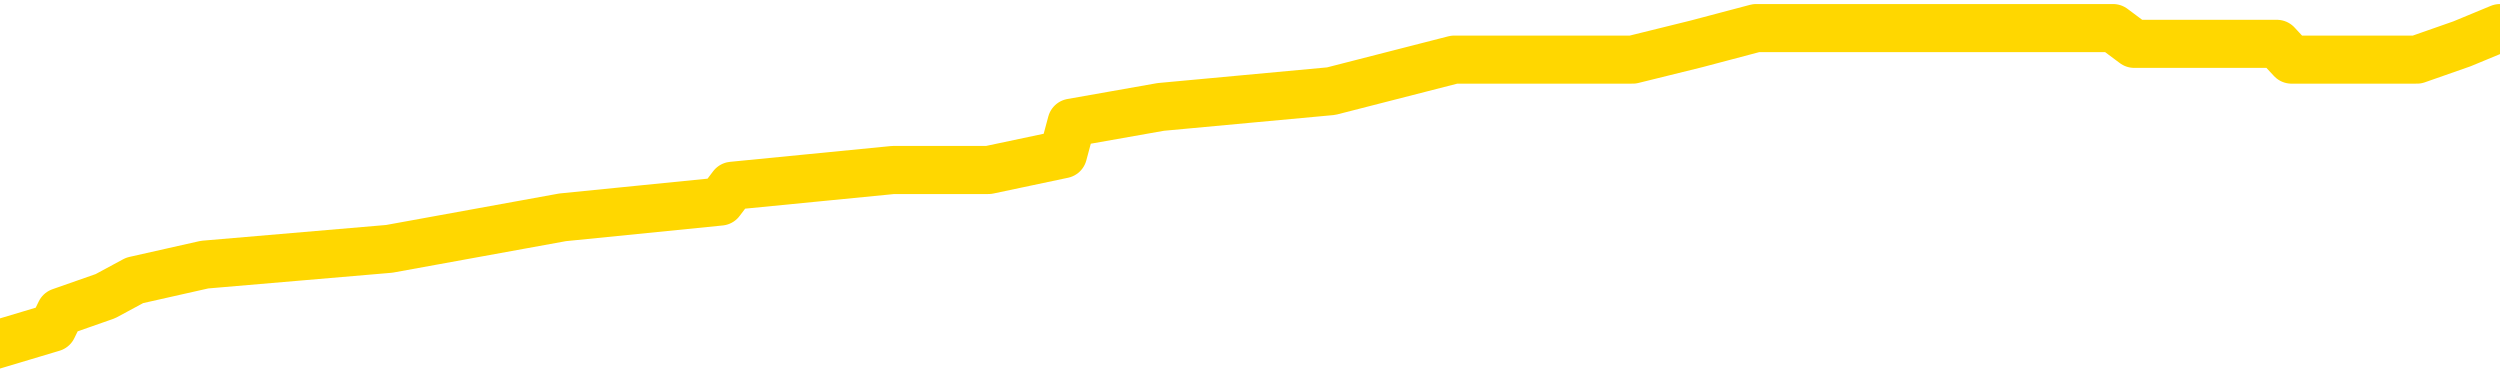 <svg xmlns="http://www.w3.org/2000/svg" version="1.1" viewBox="0 0 6500 1000">
	<path fill="none" stroke="gold" stroke-width="125" stroke-linecap="round" stroke-linejoin="round" d="M0 68175  L-462969 68175 L-462785 68134 L-462295 68052 L-462001 68011 L-461690 67929 L-461455 67888 L-461402 67806 L-461343 67724 L-461190 67683 L-461149 67601 L-461016 67560 L-460724 67519 L-460183 67519 L-459573 67478 L-459525 67478 L-458885 67437 L-458852 67437 L-458326 67437 L-458194 67396 L-457803 67314 L-457475 67232 L-457358 67150 L-457147 67068 L-456430 67068 L-455860 67027 L-455753 67027 L-455578 66986 L-455357 66904 L-454955 66863 L-454930 66781 L-454002 66699 L-453914 66617 L-453832 66535 L-453762 66453 L-453465 66412 L-453312 66330 L-451422 66371 L-451322 66371 L-451059 66371 L-450766 66412 L-450624 66330 L-450375 66330 L-450340 66289 L-450181 66248 L-449718 66166 L-449465 66125 L-449253 66043 L-449001 66002 L-448652 65961 L-447725 65879 L-447631 65797 L-447221 65756 L-446050 65674 L-444861 65633 L-444768 65551 L-444741 65469 L-444475 65387 L-444176 65305 L-444047 65223 L-444010 65141 L-443195 65141 L-442811 65182 L-441751 65223 L-441689 65223 L-441424 66043 L-440953 66822 L-440761 67601 L-440497 68380 L-440160 68339 L-440025 68298 L-439569 68257 L-438826 68216 L-438808 68175 L-438643 68093 L-438575 68093 L-438059 68052 L-437030 68052 L-436834 68011 L-436345 67970 L-435983 67929 L-435575 67929 L-435189 67970 L-433486 67970 L-433388 67970 L-433316 67970 L-433254 67970 L-433070 67929 L-432734 67929 L-432093 67888 L-432016 67847 L-431955 67847 L-431768 67806 L-431689 67806 L-431512 67765 L-431492 67724 L-431262 67724 L-430874 67683 L-429986 67683 L-429946 67642 L-429858 67601 L-429831 67519 L-428823 67478 L-428673 67396 L-428649 67355 L-428516 67314 L-428476 67273 L-427218 67232 L-427160 67232 L-426620 67191 L-426568 67191 L-426521 67191 L-426126 67150 L-425987 67109 L-425787 67068 L-425640 67068 L-425475 67068 L-425199 67109 L-424840 67109 L-424287 67068 L-423642 67027 L-423384 66945 L-423230 66904 L-422829 66863 L-422789 66822 L-422668 66781 L-422607 66822 L-422593 66822 L-422499 66822 L-422206 66781 L-422054 66617 L-421724 66535 L-421646 66453 L-421570 66412 L-421344 66289 L-421277 66207 L-421049 66125 L-420997 66043 L-420832 66002 L-419826 65961 L-419643 65920 L-419092 65879 L-418699 65797 L-418302 65756 L-417452 65674 L-417373 65633 L-416794 65592 L-416353 65592 L-416112 65551 L-415955 65551 L-415554 65469 L-415533 65469 L-415088 65428 L-414683 65387 L-414547 65305 L-414372 65223 L-414236 65141 L-413985 65059 L-412985 65018 L-412903 64977 L-412768 64936 L-412729 64895 L-411839 64854 L-411624 64813 L-411180 64772 L-411063 64731 L-411006 64690 L-410330 64690 L-410230 64649 L-410201 64649 L-408859 64608 L-408453 64567 L-408414 64526 L-407485 64485 L-407387 64444 L-407254 64403 L-406850 64362 L-406824 64321 L-406731 64280 L-406515 64239 L-406104 64157 L-404950 64075 L-404658 63993 L-404630 63911 L-404022 63870 L-403771 63788 L-403752 63747 L-402822 63706 L-402771 63624 L-402649 63583 L-402631 63501 L-402475 63460 L-402300 63378 L-402163 63337 L-402107 63296 L-401999 63255 L-401914 63214 L-401681 63173 L-401606 63132 L-401297 63091 L-401179 63050 L-401009 63009 L-400918 62968 L-400816 62968 L-400792 62927 L-400715 62927 L-400617 62845 L-400251 62804 L-400146 62763 L-399642 62722 L-399191 62681 L-399152 62640 L-399128 62599 L-399088 62558 L-398959 62517 L-398858 62476 L-398416 62435 L-398134 62394 L-397542 62353 L-397411 62312 L-397137 62230 L-396985 62189 L-396831 62148 L-396746 62066 L-396668 62025 L-396482 61984 L-396432 61984 L-396404 61943 L-396325 61902 L-396302 61861 L-396018 61779 L-395414 61697 L-394419 61656 L-394121 61615 L-393387 61574 L-393143 61533 L-393053 61492 L-392475 61451 L-391777 61410 L-391025 61369 L-390706 61328 L-390323 61246 L-390246 61205 L-389612 61164 L-389426 61123 L-389339 61123 L-389209 61123 L-388896 61082 L-388847 61041 L-388705 61000 L-388683 60959 L-387716 60918 L-387170 60877 L-386692 60877 L-386631 60877 L-386307 60877 L-386286 60836 L-386223 60836 L-386013 60795 L-385936 60754 L-385882 60713 L-385859 60672 L-385820 60631 L-385804 60590 L-385047 60549 L-385030 60508 L-384231 60467 L-384079 60426 L-383173 60385 L-382667 60344 L-382438 60262 L-382396 60262 L-382281 60221 L-382105 60180 L-381350 60221 L-381216 60180 L-381052 60139 L-380734 60098 L-380557 60016 L-379535 59934 L-379512 59852 L-379261 59811 L-379048 59729 L-378414 59688 L-378176 59606 L-378143 59524 L-377965 59442 L-377885 59360 L-377795 59319 L-377731 59237 L-377291 59155 L-377267 59114 L-376726 59073 L-376470 59032 L-375976 58991 L-375098 58950 L-375062 58909 L-375009 58868 L-374968 58827 L-374851 58786 L-374574 58745 L-374367 58663 L-374170 58581 L-374147 58499 L-374096 58417 L-374057 58376 L-373979 58335 L-373382 58253 L-373321 58212 L-373218 58171 L-373064 58130 L-372432 58089 L-371751 58048 L-371448 57966 L-371102 57925 L-370904 57884 L-370856 57802 L-370535 57761 L-369908 57720 L-369761 57679 L-369725 57638 L-369667 57597 L-369590 57515 L-369349 57515 L-369261 57474 L-369167 57433 L-368873 57392 L-368739 57351 L-368679 57310 L-368642 57228 L-368369 57228 L-367363 57187 L-367188 57146 L-367137 57146 L-366844 57105 L-366652 57023 L-366319 56982 L-365812 56941 L-365250 56859 L-365235 56777 L-365219 56736 L-365118 56654 L-365004 56572 L-364965 56490 L-364927 56449 L-364861 56449 L-364833 56408 L-364694 56449 L-364402 56449 L-364351 56449 L-364246 56449 L-363982 56408 L-363517 56367 L-363372 56367 L-363318 56285 L-363261 56244 L-363070 56203 L-362704 56162 L-362490 56162 L-362295 56162 L-362237 56162 L-362178 56080 L-362024 56039 L-361755 55998 L-361325 56203 L-361310 56203 L-361233 56162 L-361168 56121 L-361039 55834 L-361015 55793 L-360731 55752 L-360684 55711 L-360629 55670 L-360167 55629 L-360128 55629 L-360087 55588 L-359897 55547 L-359416 55506 L-358929 55465 L-358913 55424 L-358875 55383 L-358618 55342 L-358541 55260 L-358311 55219 L-358295 55137 L-358001 55055 L-357558 55014 L-357111 54973 L-356607 54932 L-356453 54891 L-356166 54850 L-356126 54768 L-355795 54727 L-355573 54686 L-355056 54604 L-354981 54563 L-354733 54481 L-354538 54399 L-354478 54358 L-353702 54317 L-353628 54317 L-353397 54276 L-353381 54276 L-353319 54235 L-353123 54194 L-352659 54194 L-352636 54153 L-352506 54153 L-351205 54153 L-351189 54153 L-351112 54112 L-351018 54112 L-350801 54112 L-350648 54071 L-350470 54112 L-350416 54153 L-350129 54194 L-350090 54194 L-349720 54194 L-349280 54194 L-349097 54194 L-348776 54153 L-348480 54153 L-348034 54071 L-347963 54030 L-347500 53948 L-347063 53907 L-346880 53866 L-345426 53784 L-345295 53743 L-344837 53661 L-344611 53620 L-344225 53538 L-343708 53456 L-342754 53374 L-341960 53292 L-341286 53251 L-340860 53169 L-340549 53128 L-340319 53005 L-339636 52882 L-339622 52759 L-339413 52595 L-339391 52554 L-339216 52472 L-338266 52431 L-337998 52349 L-337183 52308 L-336872 52226 L-336835 52185 L-336778 52103 L-336161 52062 L-335523 51980 L-333897 51939 L-333223 51898 L-332581 51898 L-332503 51898 L-332447 51898 L-332411 51898 L-332383 51857 L-332271 51775 L-332253 51734 L-332230 51693 L-332077 51652 L-332023 51570 L-331945 51529 L-331826 51488 L-331729 51447 L-331611 51406 L-331342 51324 L-331072 51283 L-331054 51201 L-330855 51160 L-330708 51078 L-330481 51037 L-330347 50996 L-330038 50955 L-329978 50914 L-329625 50832 L-329276 50791 L-329175 50750 L-329111 50668 L-329051 50627 L-328667 50545 L-328286 50504 L-328182 50463 L-327921 50422 L-327650 50340 L-327491 50299 L-327459 50258 L-327397 50217 L-327255 50176 L-327071 50135 L-327027 50094 L-326739 50094 L-326723 50053 L-326489 50053 L-326429 50012 L-326390 50012 L-325811 49971 L-325677 49930 L-325654 49766 L-325635 49479 L-325618 49151 L-325601 48823 L-325578 48495 L-325561 48249 L-325540 47962 L-325523 47675 L-325500 47511 L-325483 47347 L-325462 47224 L-325445 47142 L-325396 47019 L-325324 46896 L-325289 46691 L-325265 46527 L-325230 46363 L-325188 46199 L-325151 46117 L-325135 45953 L-325111 45830 L-325074 45748 L-325057 45625 L-325034 45543 L-325017 45461 L-324998 45379 L-324982 45297 L-324953 45174 L-324927 45051 L-324881 45010 L-324865 44928 L-324823 44887 L-324775 44805 L-324704 44723 L-324689 44641 L-324673 44559 L-324611 44518 L-324572 44477 L-324532 44436 L-324366 44395 L-324301 44354 L-324285 44313 L-324241 44231 L-324183 44190 L-323970 44149 L-323936 44108 L-323894 44067 L-323816 44026 L-323279 43985 L-323200 43944 L-323096 43862 L-323008 43821 L-322831 43780 L-322481 43739 L-322325 43698 L-321887 43657 L-321730 43616 L-321601 43575 L-320897 43493 L-320696 43452 L-319735 43370 L-319253 43329 L-319153 43329 L-319061 43288 L-318816 43247 L-318743 43206 L-318300 43124 L-318204 43083 L-318189 43042 L-318173 43001 L-318148 42960 L-317682 42919 L-317465 42878 L-317326 42837 L-317032 42796 L-316943 42755 L-316902 42714 L-316872 42673 L-316700 42632 L-316641 42591 L-316565 42550 L-316484 42509 L-316414 42509 L-316105 42468 L-316020 42427 L-315806 42386 L-315771 42345 L-315088 42304 L-314989 42263 L-314784 42222 L-314737 42181 L-314459 42140 L-314397 42099 L-314380 42017 L-314302 41976 L-313993 41894 L-313969 41853 L-313915 41771 L-313892 41730 L-313770 41689 L-313634 41607 L-313390 41566 L-313264 41566 L-312617 41525 L-312602 41525 L-312577 41525 L-312396 41443 L-312320 41402 L-312229 41361 L-311801 41320 L-311385 41279 L-310992 41197 L-310913 41156 L-310894 41115 L-310531 41074 L-310295 41033 L-310066 40992 L-309753 40951 L-309675 40910 L-309595 40828 L-309417 40746 L-309401 40705 L-309135 40623 L-309055 40582 L-308825 40541 L-308599 40500 L-308284 40500 L-308108 40459 L-307747 40459 L-307355 40418 L-307286 40336 L-307222 40295 L-307082 40213 L-307030 40172 L-306929 40090 L-306427 40049 L-306229 40008 L-305983 39967 L-305797 39926 L-305498 39885 L-305422 39844 L-305255 39762 L-304371 39721 L-304342 39639 L-304220 39557 L-303641 39516 L-303563 39475 L-302850 39475 L-302538 39475 L-302325 39475 L-302308 39475 L-301921 39475 L-301396 39393 L-300950 39352 L-300620 39311 L-300468 39270 L-300142 39270 L-299963 39229 L-299882 39229 L-299676 39147 L-299500 39106 L-298571 39065 L-297682 39024 L-297643 38983 L-297415 38983 L-297036 38942 L-296248 38901 L-296014 38860 L-295938 38819 L-295580 38778 L-295009 38696 L-294742 38655 L-294355 38614 L-294251 38614 L-294081 38614 L-293463 38614 L-293252 38614 L-292944 38614 L-292891 38573 L-292763 38532 L-292710 38491 L-292591 38450 L-292255 38368 L-291296 38327 L-291164 38245 L-290962 38204 L-290331 38163 L-290020 38122 L-289606 38081 L-289579 38040 L-289433 37999 L-289013 37958 L-287680 37958 L-287634 37917 L-287505 37835 L-287488 37794 L-286910 37712 L-286705 37671 L-286675 37630 L-286634 37589 L-286577 37548 L-286539 37507 L-286461 37466 L-286318 37425 L-285864 37384 L-285745 37343 L-285460 37302 L-285088 37261 L-284991 37220 L-284665 37179 L-284310 37138 L-284140 37097 L-284093 37056 L-283984 37015 L-283895 36974 L-283867 36933 L-283791 36851 L-283487 36810 L-283453 36728 L-283382 36687 L-283014 36646 L-282678 36605 L-282597 36605 L-282378 36564 L-282206 36523 L-282179 36482 L-281681 36441 L-281132 36359 L-280252 36318 L-280153 36236 L-280076 36195 L-279802 36154 L-279555 36072 L-279481 36031 L-279419 35949 L-279300 35908 L-279258 35867 L-279148 35826 L-279071 35744 L-278370 35703 L-278125 35662 L-278085 35621 L-277929 35580 L-277329 35580 L-277103 35580 L-277010 35580 L-276535 35580 L-275938 35498 L-275418 35457 L-275397 35416 L-275252 35375 L-274932 35375 L-274390 35375 L-274158 35375 L-273987 35375 L-273501 35334 L-273273 35293 L-273188 35252 L-272842 35211 L-272516 35211 L-271993 35170 L-271666 35129 L-271065 35088 L-270868 35006 L-270816 34965 L-270775 34924 L-270494 34883 L-269810 34801 L-269499 34760 L-269475 34678 L-269283 34637 L-269061 34596 L-268975 34555 L-268311 34473 L-268287 34432 L-268065 34350 L-267735 34309 L-267383 34227 L-267178 34186 L-266945 34104 L-266688 34063 L-266498 33981 L-266451 33940 L-266224 33899 L-266189 33858 L-266033 33817 L-265818 33776 L-265645 33735 L-265554 33694 L-265277 33653 L-265033 33612 L-264717 33571 L-264291 33571 L-264254 33571 L-263770 33571 L-263537 33571 L-263325 33530 L-263099 33489 L-262549 33489 L-262302 33448 L-261468 33448 L-261412 33407 L-261391 33366 L-261233 33325 L-260771 33284 L-260731 33243 L-260391 33161 L-260257 33120 L-260035 33079 L-259462 33038 L-258990 32997 L-258796 32956 L-258603 32915 L-258413 32874 L-258312 32833 L-257944 32792 L-257897 32751 L-257816 32710 L-256522 32669 L-256474 32628 L-256206 32628 L-256060 32628 L-255510 32628 L-255393 32587 L-255311 32546 L-254952 32505 L-254728 32464 L-254447 32423 L-254118 32341 L-253610 32300 L-253497 32259 L-253419 32218 L-253254 32177 L-252960 32177 L-252491 32177 L-252295 32218 L-252244 32218 L-251594 32177 L-251472 32136 L-251018 32136 L-250983 32095 L-250514 32054 L-250404 32013 L-250387 31972 L-250171 31972 L-249990 31931 L-249459 31931 L-248429 31931 L-248230 31890 L-247771 31849 L-246823 31767 L-246724 31726 L-246370 31644 L-246310 31603 L-246295 31562 L-246260 31521 L-245891 31480 L-245771 31439 L-245528 31398 L-245365 31357 L-245177 31316 L-245057 31275 L-243986 31193 L-243128 31152 L-242916 31070 L-242818 31029 L-242644 30947 L-242311 30906 L-242239 30865 L-242182 30824 L-242006 30824 L-241617 30783 L-241382 30742 L-241271 30701 L-241154 30660 L-240173 30619 L-240147 30578 L-239553 30496 L-239520 30496 L-239372 30455 L-239087 30414 L-238176 30414 L-237230 30414 L-237076 30373 L-236974 30373 L-236842 30332 L-236699 30291 L-236673 30250 L-236559 30209 L-236340 30168 L-235659 30127 L-235530 30086 L-235226 30045 L-234986 29963 L-234654 29922 L-234015 29881 L-233673 29799 L-233611 29758 L-233455 29758 L-232534 29758 L-232063 29758 L-232020 29758 L-232007 29717 L-231966 29676 L-231943 29635 L-231917 29594 L-231773 29553 L-231350 29512 L-231015 29512 L-230824 29471 L-230395 29471 L-230207 29430 L-229818 29348 L-229284 29307 L-228911 29266 L-228890 29266 L-228640 29225 L-228522 29184 L-228446 29143 L-228310 29102 L-228271 29061 L-228191 29020 L-227796 28979 L-227301 28938 L-227189 28856 L-227016 28815 L-226707 28774 L-226260 28733 L-225937 28692 L-225794 28610 L-225367 28528 L-225214 28446 L-225159 28364 L-224345 28323 L-224325 28282 L-223953 28241 L-223897 28241 L-222767 28200 L-222700 28200 L-222141 28159 L-221947 28118 L-221810 28077 L-221577 28036 L-221230 27995 L-221195 27913 L-221160 27872 L-221092 27790 L-220743 27749 L-220571 27708 L-220086 27667 L-220069 27626 L-219744 27585 L-219587 27544 L-218446 27462 L-218421 27421 L-218229 27339 L-218036 27298 L-217786 27257 L-217769 27216 L-216748 27175 L-216451 27134 L-216375 27093 L-216239 27011 L-216063 26970 L-215487 26888 L-215271 26847 L-215207 26806 L-215077 26765 L-215040 26683 L-214516 26642 L-214379 42796 L-214364 42796 L-214341 42796 L-214321 42796 L-214094 26601 L-213318 26601 L-213277 26601 L-212909 26601 L-212830 26560 L-212778 26519 L-212105 26478 L-211363 26437 L-210938 26437 L-210490 26396 L-209429 26355 L-209117 26273 L-208707 26273 L-208635 26232 L-208111 26232 L-208016 26232 L-207998 26232 L-207553 26191 L-207368 26109 L-206588 26027 L-205915 25986 L-205503 25863 L-205271 25781 L-205131 25740 L-205049 25658 L-205029 25617 L-204953 25617 L-204825 25576 L-204508 25617 L-204283 25617 L-203958 25576 L-203896 25576 L-203526 25576 L-203493 25576 L-203285 25576 L-202617 25576 L-202540 25576 L-202382 25494 L-202271 25494 L-201945 25453 L-201790 25412 L-201449 25412 L-201392 25330 L-201053 25248 L-200850 25207 L-200797 25125 L-199421 25084 L-199291 25043 L-198857 25002 L-198537 24961 L-197709 24879 L-197586 24838 L-196855 24756 L-196699 24674 L-196659 24633 L-196605 24592 L-196582 24551 L-196468 24510 L-196171 24469 L-195881 24428 L-195827 24387 L-195706 24346 L-195676 24305 L-195576 24264 L-195133 24264 L-194981 24223 L-194145 24223 L-193603 24182 L-193269 24182 L-193253 24141 L-193177 24100 L-193061 24059 L-192867 24018 L-192602 23977 L-191768 23936 L-191671 23895 L-191150 23854 L-191108 23813 L-191009 23772 L-190181 23772 L-190046 23731 L-189707 23731 L-189153 23690 L-188773 23649 L-188610 23608 L-188300 23567 L-187488 23526 L-187182 23485 L-186913 23485 L-186592 23485 L-186271 23526 L-185995 23526 L-185167 23444 L-185072 23403 L-184979 23280 L-184875 23157 L-184488 23034 L-184008 22952 L-183991 22911 L-183873 22870 L-183505 22788 L-183410 22747 L-182576 22665 L-182499 22624 L-182199 22583 L-182109 22542 L-181702 22460 L-181591 22378 L-180892 22337 L-180419 22296 L-180359 22255 L-180140 22173 L-179866 22132 L-179753 22091 L-178726 22050 L-178339 22009 L-178319 21968 L-177986 21927 L-177742 21886 L-177308 21845 L-177198 21804 L-177081 21763 L-176629 21681 L-176039 21640 L-175702 21599 L-173809 21558 L-173696 21476 L-173484 21435 L-172166 21394 L-172059 12168 L-171993 3066 L-171957 -5338 L-171895 -5338 L-171396 3804 L-170720 12824 L-170699 21148 L-170428 21066 L-169460 21066 L-168771 21025 L-168609 20984 L-168068 20943 L-167978 20902 L-166959 20861 L-166011 20779 L-165646 20820 L-165543 20861 L-164954 20861 L-164895 20861 L-164795 20820 L-164354 20738 L-164247 20697 L-163805 20656 L-162805 20533 L-162549 20410 L-162446 20287 L-162316 20205 L-161949 20123 L-161368 20041 L-161338 20000 L-161022 19958 L-159039 19917 L-158923 19876 L-158856 19876 L-158497 19835 L-156878 19794 L-156701 19794 L-156556 19794 L-155734 19835 L-155681 19876 L-155627 19876 L-155193 19876 L-154212 19917 L-154138 19917 L-153054 19876 L-152841 19876 L-152124 19794 L-151736 19753 L-151517 19671 L-151198 19589 L-150704 19507 L-150576 19466 L-150347 19384 L-150115 19302 L-150056 19261 L-149766 19220 L-149494 19138 L-148464 19097 L-146799 19056 L-146380 19015 L-146243 18974 L-146087 18974 L-145781 18933 L-145553 18851 L-145395 18810 L-145236 18728 L-145066 18646 L-145019 18605 L-144966 18564 L-144944 18564 L-144558 18523 L-144308 18523 L-144038 18523 L-143877 18523 L-143787 18523 L-142128 18523 L-141963 18564 L-141583 18523 L-141123 18523 L-140514 18441 L-139421 18400 L-138989 18359 L-138958 18318 L-138896 18277 L-138878 18236 L-137175 18195 L-137133 18154 L-136666 18113 L-136479 18072 L-136447 17990 L-135852 17949 L-135802 17908 L-135479 17867 L-135429 17826 L-135218 17785 L-135200 17744 L-134934 17662 L-134881 17621 L-134412 17580 L-133902 17498 L-133823 17498 L-133529 17457 L-133513 17416 L-133474 17375 L-133403 17334 L-133246 17293 L-132300 17293 L-132243 17293 L-131722 17293 L-131530 17252 L-131429 17252 L-131203 17211 L-130693 17211 L-130305 18318 L-130236 18318 L-129887 18277 L-129530 18236 L-128402 17047 L-128350 16965 L-128124 16924 L-128090 16883 L-127965 16801 L-127867 16801 L-127602 16801 L-126861 16842 L-126283 16842 L-125989 16842 L-125284 16842 L-125105 16801 L-125082 16801 L-124446 16760 L-124134 16719 L-123738 16719 L-123708 16678 L-123687 16637 L-123534 16596 L-122848 16596 L-122832 16596 L-122492 16596 L-122220 16555 L-122182 16514 L-122126 16432 L-122104 16391 L-122032 16350 L-121700 16309 L-121594 16268 L-121565 16186 L-121367 16145 L-121214 16104 L-120346 16063 L-119784 15981 L-119768 15981 L-119667 15940 L-119564 15981 L-119418 15981 L-119340 15981 L-119302 15940 L-119246 15899 L-119173 15858 L-119028 15817 L-118546 15817 L-118142 15776 L-117275 15817 L-117255 15817 L-116998 15817 L-116921 15817 L-116892 15776 L-116882 15694 L-116865 15653 L-116572 15612 L-116532 15571 L-116460 15530 L-116387 15489 L-116182 15448 L-116022 15325 L-115720 15202 L-115643 15038 L-115626 14915 L-115409 14833 L-115178 14833 L-115068 14874 L-114698 14915 L-114540 14915 L-114309 14915 L-114140 14915 L-113995 14874 L-113863 14833 L-112587 14751 L-112184 14669 L-112123 14628 L-112006 14546 L-111581 14505 L-111566 14423 L-111504 14382 L-111231 14300 L-111118 14259 L-110836 14177 L-110559 14136 L-110133 14054 L-110111 14013 L-110033 13972 L-109907 13931 L-109321 13890 L-108930 13849 L-108594 13808 L-108005 13767 L-107903 13767 L-107732 13726 L-107596 13726 L-106768 13685 L-105583 13644 L-105547 13603 L-105492 13603 L-105271 13562 L-105066 13562 L-104911 13562 L-104655 13521 L-104578 13480 L-104035 13439 L-103999 13398 L-103750 13357 L-103363 13316 L-102537 13275 L-102179 13234 L-101868 13234 L-101610 13193 L-101387 13152 L-100980 13111 L-100864 13070 L-100681 13029 L-100628 13029 L-100439 12988 L-100268 12947 L-100239 12906 L-99959 12865 L-99649 12824 L-99511 12783 L-99201 12742 L-99007 12742 L-98992 12701 L-98272 12701 L-98139 12619 L-97841 12578 L-97750 12537 L-97150 12537 L-97111 12496 L-97033 12455 L-96413 12414 L-96261 12332 L-96220 12291 L-95910 12250 L-95718 12209 L-95525 12127 L-95469 12045 L-95161 12004 L-95109 11963 L-95054 12004 L-95028 12004 L-94903 12004 L-94093 11963 L-94016 11922 L-93476 11881 L-93207 11840 L-92547 11799 L-91640 11758 L-91399 11717 L-90866 11676 L-90649 11635 L-89542 11676 L-89491 11676 L-88716 11676 L-88168 11635 L-88057 11594 L-87904 11512 L-87849 11471 L-87683 11430 L-87306 11389 L-86859 11348 L-86804 11307 L-86649 11266 L-85970 11225 L-85749 11184 L-85232 11143 L-84383 11061 L-84367 11020 L-82576 10979 L-82021 10938 L-81904 10897 L-80898 10856 L-80862 10815 L-80629 10815 L-80536 10815 L-80496 10815 L-80164 10774 L-79812 10733 L-79547 10651 L-79261 10610 L-78950 10528 L-78696 10446 L-78602 10405 L-78112 10364 L-77905 10323 L-77339 10282 L-77225 10323 L-76873 10282 L-76822 10282 L-76782 10282 L-76179 10200 L-75445 10118 L-74864 10036 L-74628 9954 L-74088 9831 L-73935 9749 L-73433 9708 L-73224 9626 L-73201 9626 L-73142 9585 L-72179 9585 L-72002 9544 L-71560 9503 L-71535 9421 L-71380 9380 L-71299 9380 L-71149 9421 L-70502 9421 L-70452 9380 L-69332 9339 L-68348 9298 L-68286 9257 L-67566 9216 L-66701 9175 L-66322 9134 L-66103 9134 L-65344 9093 L-65292 9052 L-64983 8970 L-64131 8970 L-63938 8929 L-63761 8888 L-63537 8888 L-63410 8847 L-63218 8847 L-62986 8806 L-62816 8847 L-62530 8806 L-62250 8806 L-62167 8765 L-61997 8724 L-61980 8642 L-61826 8601 L-61787 8560 L-61011 8519 L-60935 8519 L-60703 8437 L-60276 8396 L-59930 8355 L-59347 8314 L-59078 8314 L-58819 8314 L-58690 8232 L-58674 8191 L-58560 8150 L-58536 8109 L-58302 8068 L-58266 8027 L-56950 8027 L-56894 7986 L-56215 7904 L-55643 7904 L-55517 7904 L-55364 7904 L-55287 7904 L-54975 7822 L-54702 7781 L-54613 7699 L-54511 7699 L-53584 7658 L-53507 7658 L-53143 7658 L-53119 7617 L-53082 7576 L-52307 7494 L-52215 7453 L-52075 7412 L-51673 7371 L-51412 7371 L-51168 7412 L-50954 7371 L-50873 7371 L-50797 7371 L-50721 7371 L-50534 7412 L-50467 7412 L-50218 7412 L-50163 7371 L-50025 7330 L-49946 7248 L-49832 7207 L-49609 7166 L-49445 7125 L-49404 7084 L-49234 7043 L-48863 7002 L-48849 6961 L-48733 6920 L-48011 6879 L-47975 6838 L-47843 6838 L-47495 6797 L-47083 6797 L-47047 6797 L-46969 6756 L-46930 6715 L-46566 6674 L-46362 6633 L-46347 6592 L-46001 6551 L-45653 6551 L-45327 6551 L-45225 6510 L-45073 6510 L-44878 6469 L-44647 6469 L-44554 6469 L-44399 6469 L-44321 6469 L-44281 6428 L-44167 6387 L-44144 6346 L-43893 6346 L-43754 6264 L-43176 6141 L-42348 6059 L-41860 5977 L-41739 5936 L-41701 5895 L-41688 5854 L-41536 5772 L-41435 5690 L-41202 5649 L-40812 5567 L-40507 5526 L-40492 5485 L-40321 5444 L-40082 5362 L-39486 5362 L-38882 5321 L-38842 5321 L-38802 5321 L-38649 5280 L-38596 5239 L-38533 5198 L-38465 5157 L-38410 5075 L-38385 5034 L-38338 4993 L-38244 4911 L-38107 4870 L-37953 4829 L-37821 4788 L-37781 4788 L-37745 4747 L-37683 4706 L-37410 4624 L-37095 4583 L-37054 4501 L-36969 4460 L-36792 4419 L-36554 4378 L-36197 4337 L-36167 4296 L-35598 4255 L-35475 4214 L-35239 4173 L-35216 4173 L-34935 4132 L-34649 4132 L-34394 4132 L-33822 4091 L-33525 4050 L-33449 4009 L-32750 3968 L-32672 3927 L-32637 3886 L-32611 3845 L-32560 3763 L-32366 3722 L-32225 3640 L-32190 3599 L-32149 3558 L-31554 3517 L-31322 3476 L-31038 3763 L-30984 4009 L-30910 4296 L-30832 4542 L-30595 4460 L-30352 4419 L-30216 4378 L-30110 4337 L-30030 4296 L-29643 4214 L-29516 4173 L-29363 4132 L-29325 4091 L-29180 4050 L-28958 4009 L-28784 3968 L-28715 3927 L-27894 3845 L-27878 3845 L-27583 3804 L-26795 3763 L-26485 3763 L-26339 3722 L-26111 3681 L-25910 3599 L-24973 3558 L-24937 3517 L-24914 3476 L-24873 3394 L-24605 3353 L-24008 3312 L-23944 3271 L-23909 3230 L-23892 3189 L-23197 3189 L-22996 3189 L-22964 3189 L-22630 3189 L-22522 3148 L-21898 3066 L-21394 3025 L-21356 2943 L-20914 2943 L-20818 2902 L-20659 2902 L-20346 2902 L-20334 2902 L-19893 2943 L-19412 2984 L-19282 2984 L-18962 2984 L-18894 2943 L-18590 2943 L-18414 2902 L-18220 2861 L-17978 2779 L-17780 2697 L-17754 2615 L-17176 2574 L-17106 2533 L-16697 2492 L-16642 2451 L-16596 2410 L-16232 2369 L-16086 2328 L-15881 2287 L-15784 2287 L-15629 2246 L-15568 2205 L-15420 2123 L-15319 2082 L-14763 2082 L-14740 2164 L-14568 2205 L-14026 2246 L-13965 2246 L-13911 2164 L-13883 2082 L-13812 2041 L-13795 1959 L-13732 1918 L-13695 1836 L-13541 1795 L-13215 1754 L-12649 1713 L-12634 1672 L-12572 1590 L-12471 1508 L-12425 1508 L-12182 1467 L-11760 1467 L-11605 1467 L-9863 1385 L-9322 1344 L-8378 1303 L-7969 1262 L-7428 1180 L-7232 1139 L-7063 1098 L-6767 1057 L-6653 1016 L-6637 1016 L-6483 975 L-6343 934 L-6266 852 L-6134 852 L-5786 852 L-5416 893 L-4818 893 L-4642 893 L-4486 852 L-4217 811 L-4065 811 L-3774 934 L-3750 1016 L-3668 1098 L-3440 1180 L-2740 1139 L-2614 1098 L-2182 1057 L-2088 1016 L-883 1016 L-834 975 L-541 975 L-137 934 L137 852 L157 811 L274 770 L350 729 L532 688 L1012 647 L1463 565 L1873 524 L1904 483 L2322 442 L2436 442 L2554 442 L2570 442 L2764 401 L2786 319 L3018 278 L3461 237 L3781 155 L4245 155 L4411 114 L4566 73 L4721 73 L5175 73 L5494 73 L5549 114 L5920 114 L5958 155 L6284 155 L6401 114 L6500 73" />
</svg>
